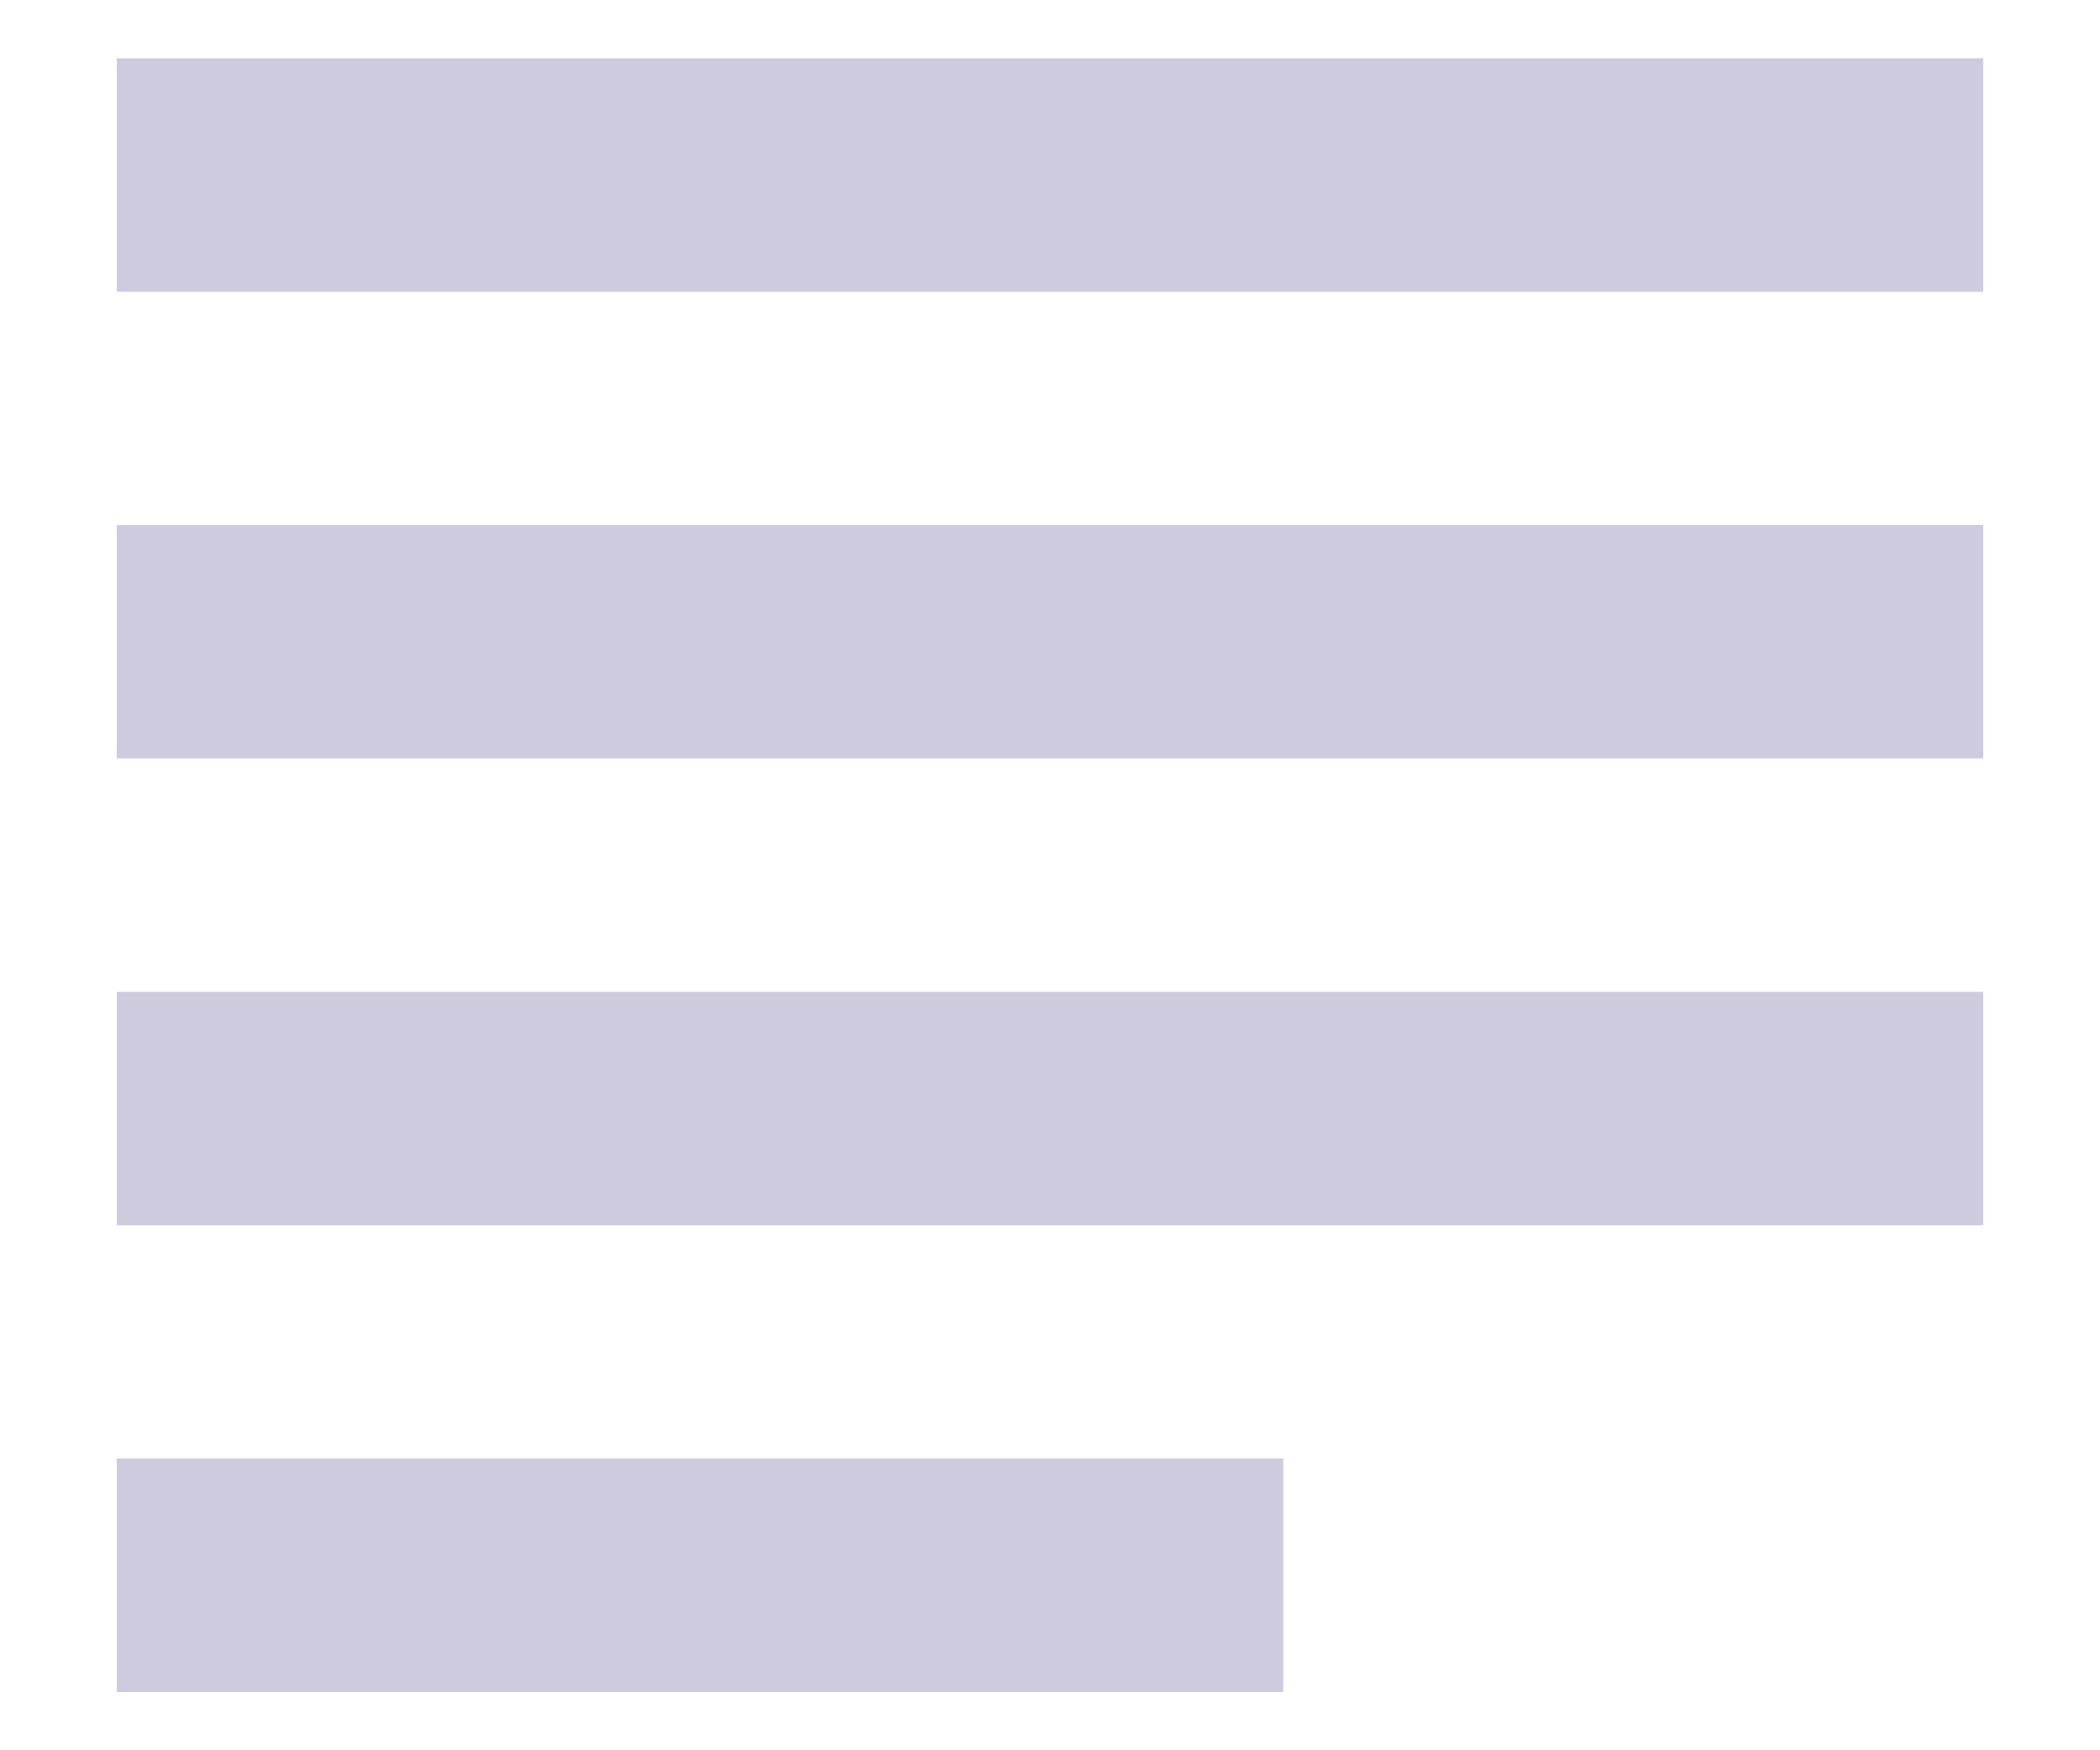 <svg width="12" height="10" viewBox="0 0 12 10" fill="none" xmlns="http://www.w3.org/2000/svg">
<path d="M7.333 8.333H0.667V9.667H7.333V8.333ZM11.333 3H0.667V4.333H11.333V3ZM0.667 7H11.333V5.667H0.667V7ZM0.667 0.333V1.667H11.333V0.333H0.667Z" fill="#CECBDE"/>
</svg>
